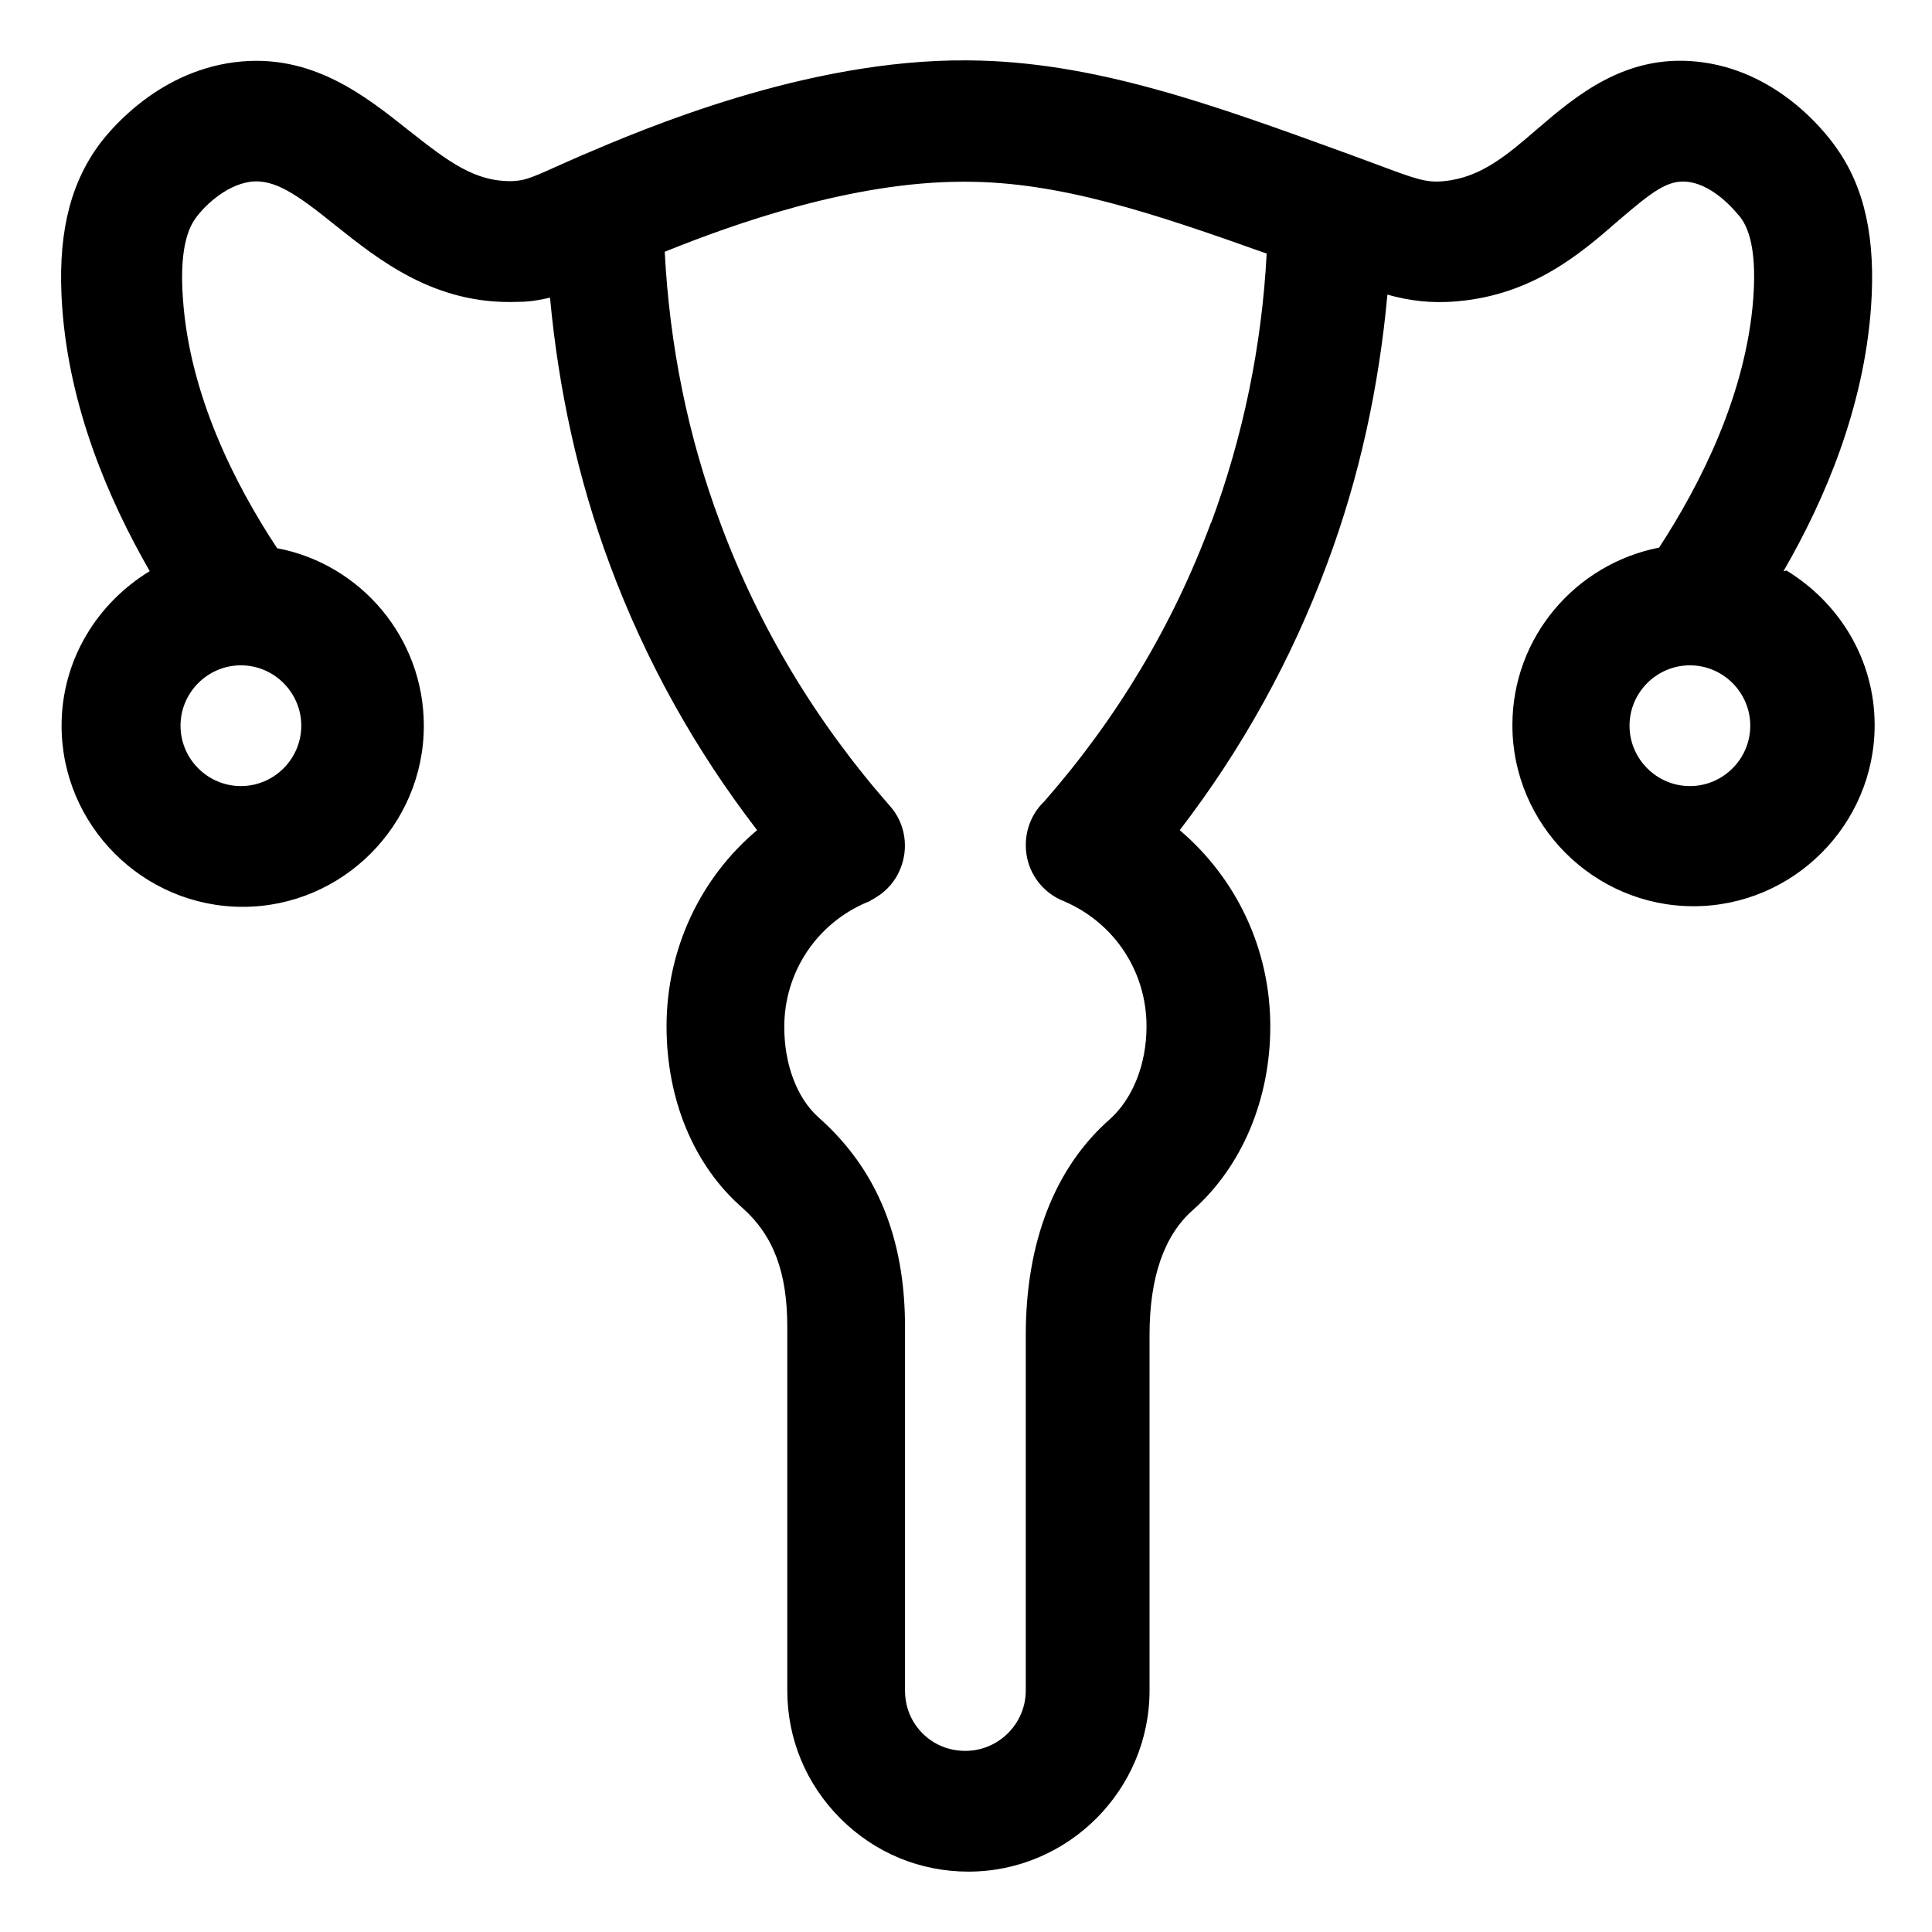 <?xml version="1.0" encoding="UTF-8"?><svg id="a" xmlns="http://www.w3.org/2000/svg" width="32" height="32" viewBox="0 0 32 32"><path d="M29.54,9.46c.69-1.19,1.33-2.71,1.45-4.37,.08-1.13-.1-1.98-.58-2.65-.21-.3-1.01-1.29-2.31-1.42-1.18-.12-1.99,.56-2.63,1.11-.51,.44-.94,.81-1.55,.87-.29,.03-.46-.03-1.1-.27l-.46-.17c-2.28-.83-4.25-1.55-6.34-1.56-2.67-.02-5.37,1.14-6.4,1.58l-.43,.19c-.44,.2-.52,.22-.71,.23-.61,.01-1.04-.31-1.71-.84-.72-.57-1.61-1.29-2.88-1.13-1.34,.17-2.14,1.21-2.28,1.41-.48,.68-.66,1.52-.58,2.65,.12,1.66,.76,3.17,1.45,4.37-.87,.53-1.46,1.47-1.46,2.56,0,1.65,1.35,3,3,3s3-1.35,3-3c0-1.46-1.05-2.68-2.43-2.94-.7-1.06-1.45-2.54-1.56-4.13-.07-.94,.14-1.24,.22-1.35,.1-.14,.46-.53,.9-.59,.4-.05,.78,.22,1.39,.71,.74,.59,1.66,1.33,3.03,1.28,.2,0,.37-.03,.54-.07,.14,1.51,.46,3,.99,4.42,.59,1.59,1.41,3.06,2.44,4.4-.94,.79-1.5,1.97-1.5,3.25,0,1.21,.45,2.3,1.25,3,.52,.46,.75,1.07,.75,1.98v6.02c0,.8,.31,1.55,.88,2.12,.57,.57,1.32,.88,2.12,.88,1.65,0,3-1.35,3-3v-5.89c0-.95,.24-1.65,.72-2.07,.81-.72,1.28-1.83,1.28-3.04,0-1.28-.56-2.45-1.5-3.25,1.03-1.34,1.85-2.82,2.44-4.41,.54-1.44,.86-2.94,1-4.46,.36,.1,.72,.15,1.16,.11,1.25-.11,2.04-.79,2.67-1.34,.56-.48,.81-.67,1.13-.64,.49,.05,.87,.58,.88,.58,.08,.11,.29,.4,.22,1.35-.12,1.59-.87,3.07-1.56,4.13-1.38,.27-2.43,1.48-2.43,2.94,0,1.65,1.35,3,3,3s3-1.35,3-3c0-1.09-.59-2.03-1.46-2.56ZM3.99,11.02c.55,0,1,.45,1,1s-.45,1-1,1-1-.45-1-1,.45-1,1-1Zm16.07-2.37c-.63,1.7-1.56,3.25-2.76,4.62-.19,.18-.31,.44-.31,.73,0,.43,.27,.79,.64,.93,.83,.36,1.36,1.16,1.36,2.07,0,.63-.23,1.2-.61,1.54-.91,.8-1.39,2.04-1.39,3.57v5.89c0,.55-.45,1-1,1-.27,0-.52-.1-.71-.29-.19-.19-.29-.44-.29-.71v-6.02c0-1.48-.47-2.62-1.43-3.47-.36-.32-.57-.88-.57-1.5,0-.91,.54-1.72,1.38-2.07,.02,0,.04-.02,.06-.03h0s.07-.04,.1-.06c.16-.1,.29-.25,.37-.43,.16-.36,.1-.78-.16-1.07-1.22-1.39-2.17-2.96-2.81-4.69-.54-1.44-.84-2.95-.92-4.49,1.14-.46,3.1-1.16,4.94-1.16h.04c1.56,0,3.11,.52,4.99,1.19-.08,1.53-.39,3.03-.92,4.46Zm7.93,4.37c-.55,0-1-.45-1-1s.45-1,1-1,1,.45,1,1-.45,1-1,1Z"/></svg>